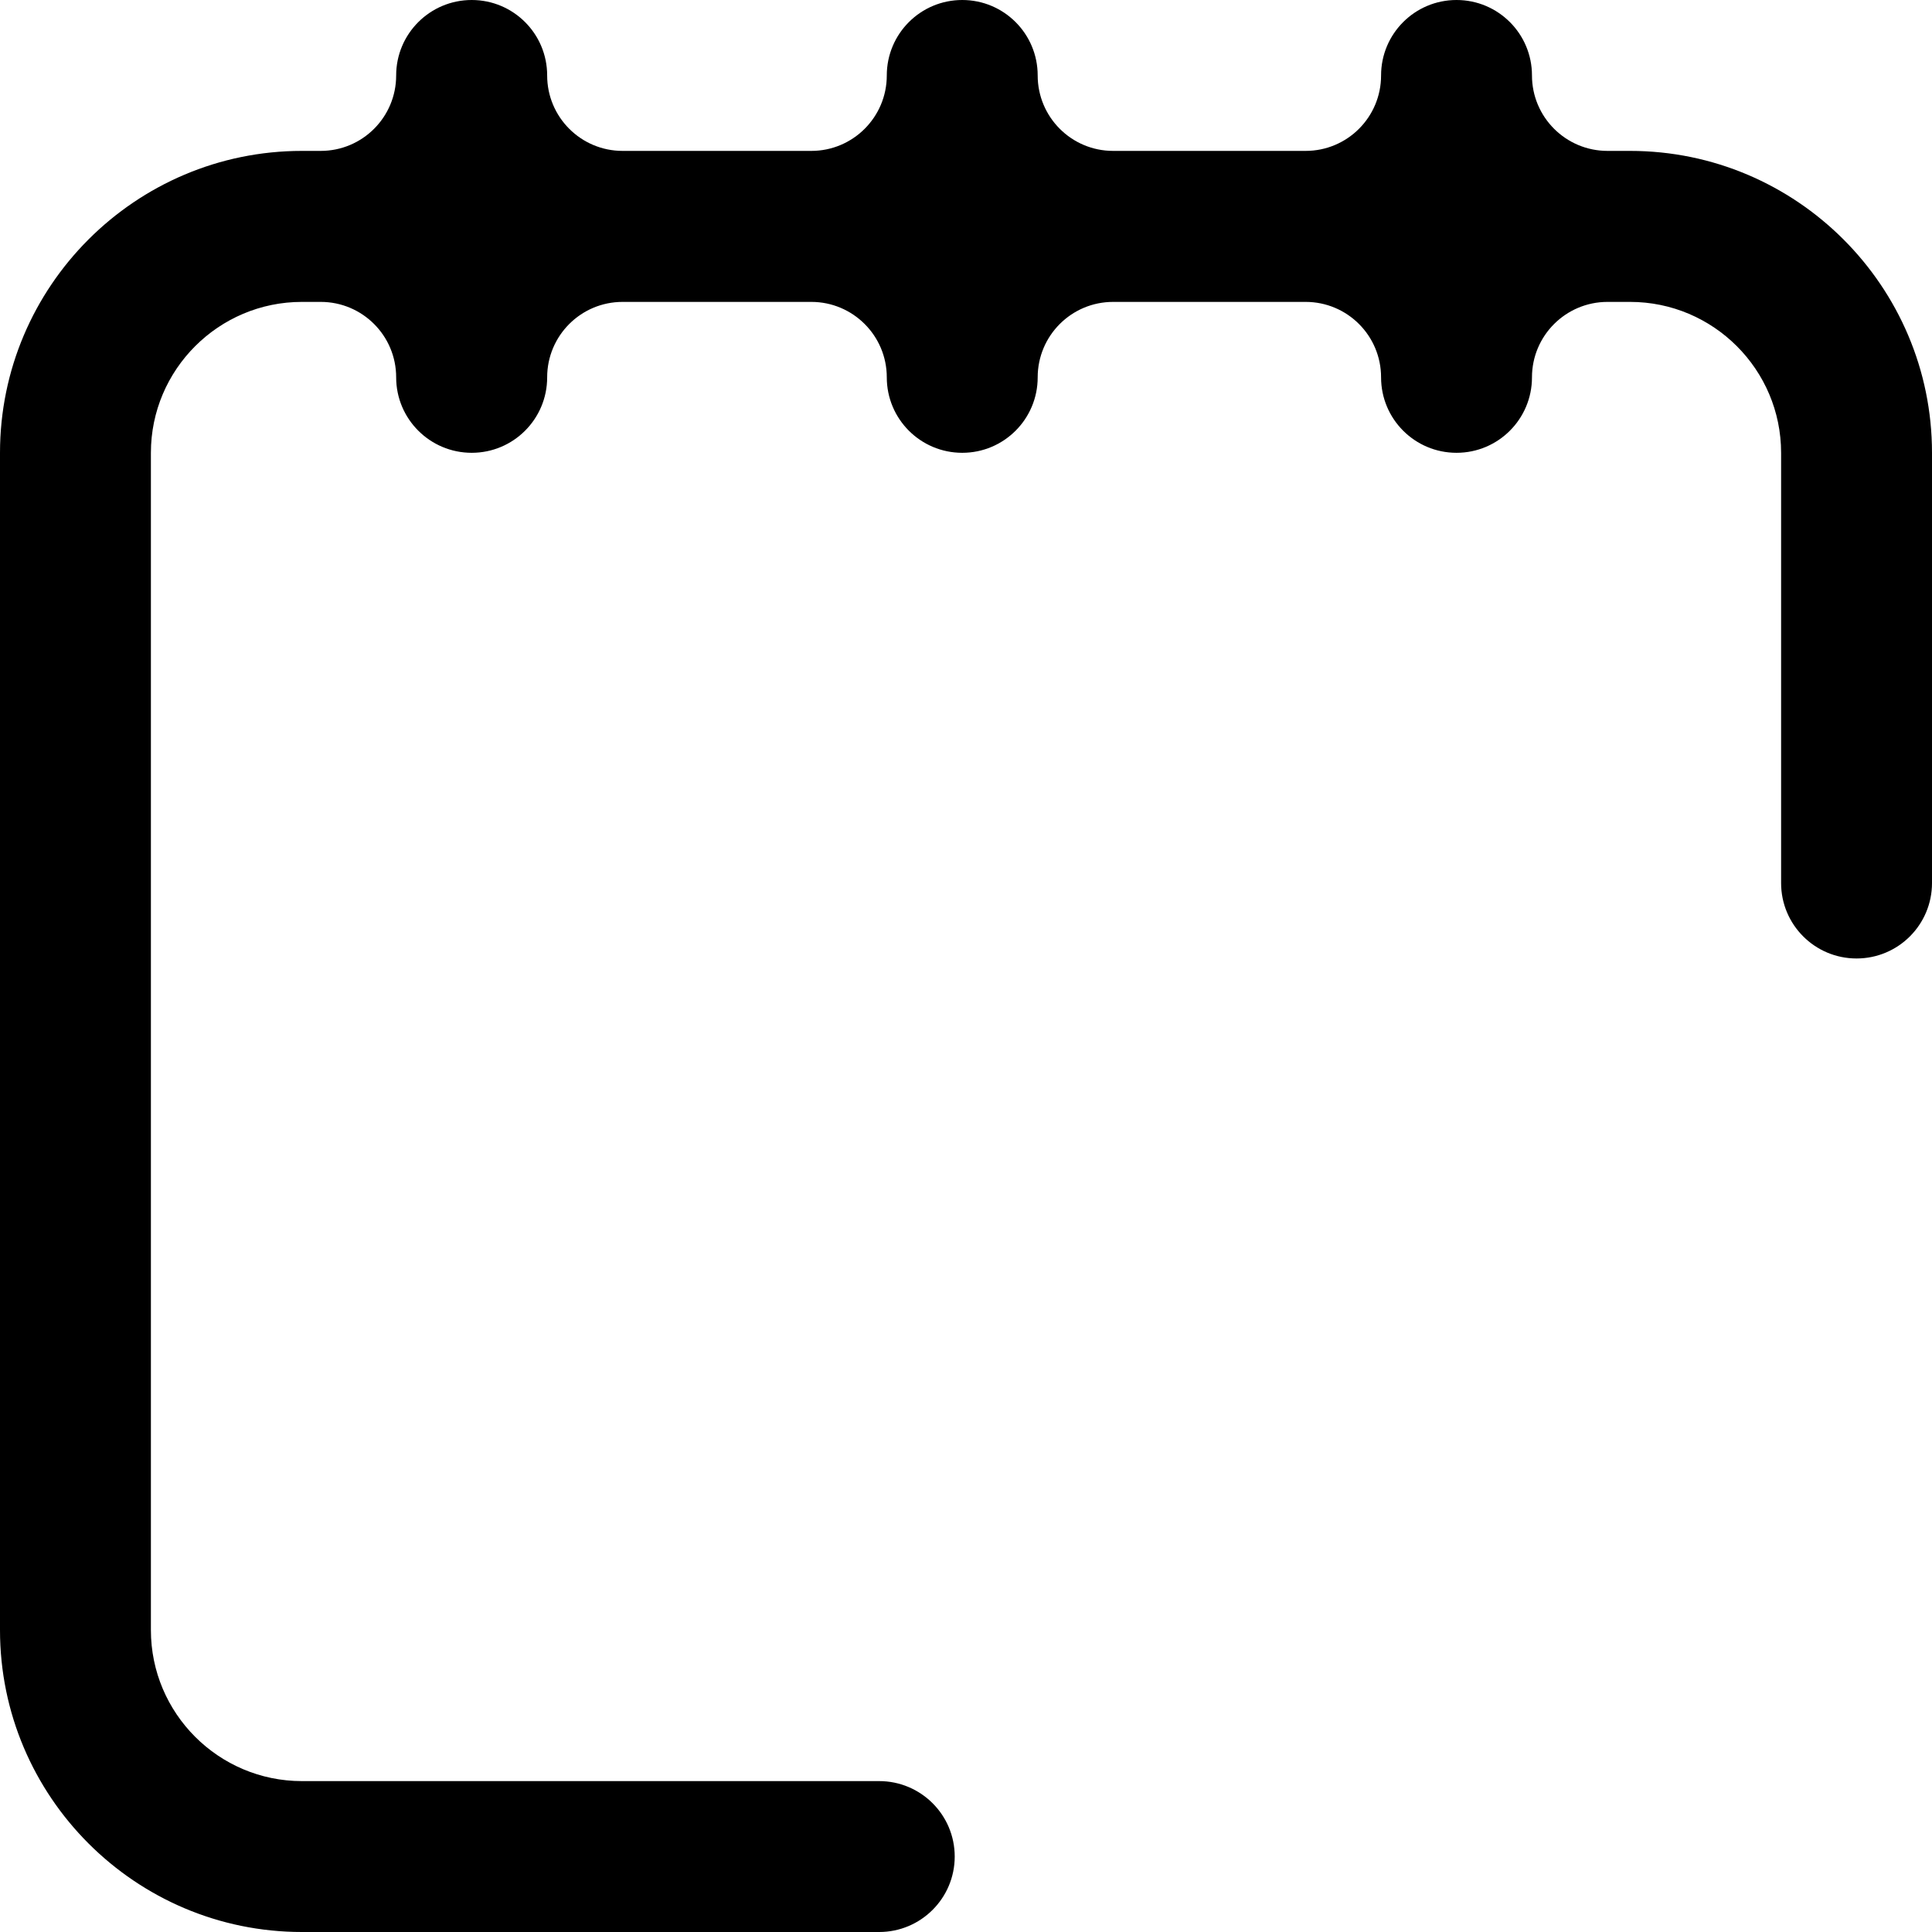 <svg width="19" height="19" viewBox="0 0 19 19" fill="none" xmlns="http://www.w3.org/2000/svg">
<path d="M16.031 1.484H15.809C15.399 1.484 15.066 1.152 15.066 0.742C15.066 0.332 14.734 0 14.324 0C13.914 0 13.582 0.332 13.582 0.742C13.582 1.152 13.25 1.484 12.84 1.484H10.947C10.537 1.484 10.205 1.152 10.205 0.742C10.205 0.332 9.873 0 9.463 0C9.053 0 8.721 0.332 8.721 0.742C8.721 1.152 8.388 1.484 7.979 1.484H6.123C5.713 1.484 5.381 1.152 5.381 0.742C5.381 0.332 5.049 0 4.639 0C4.229 0 3.896 0.332 3.896 0.742C3.896 1.152 3.564 1.484 3.154 1.484H2.969C1.332 1.484 0 2.816 0 4.453V16.031C0 17.668 1.332 19 2.969 19H8.646C9.056 19 9.389 18.668 9.389 18.258C9.389 17.848 9.056 17.516 8.646 17.516H2.969C2.15 17.516 1.484 16.85 1.484 16.031V4.453C1.484 3.635 2.15 2.969 2.969 2.969H3.154C3.564 2.969 3.896 3.301 3.896 3.711C3.896 4.121 4.229 4.453 4.639 4.453C5.049 4.453 5.381 4.121 5.381 3.711C5.381 3.301 5.713 2.969 6.123 2.969H7.979C8.388 2.969 8.721 3.301 8.721 3.711C8.721 4.121 9.053 4.453 9.463 4.453C9.873 4.453 10.205 4.121 10.205 3.711C10.205 3.301 10.537 2.969 10.947 2.969H12.84C13.25 2.969 13.582 3.301 13.582 3.711C13.582 4.121 13.914 4.453 14.324 4.453C14.734 4.453 15.066 4.121 15.066 3.711C15.066 3.301 15.399 2.969 15.809 2.969H16.031C16.85 2.969 17.516 3.635 17.516 4.453V8.684C17.516 9.094 17.848 9.426 18.258 9.426C18.668 9.426 19 9.094 19 8.684V4.453C19 2.816 17.668 1.484 16.031 1.484Z" fill="black"/>
</svg>
